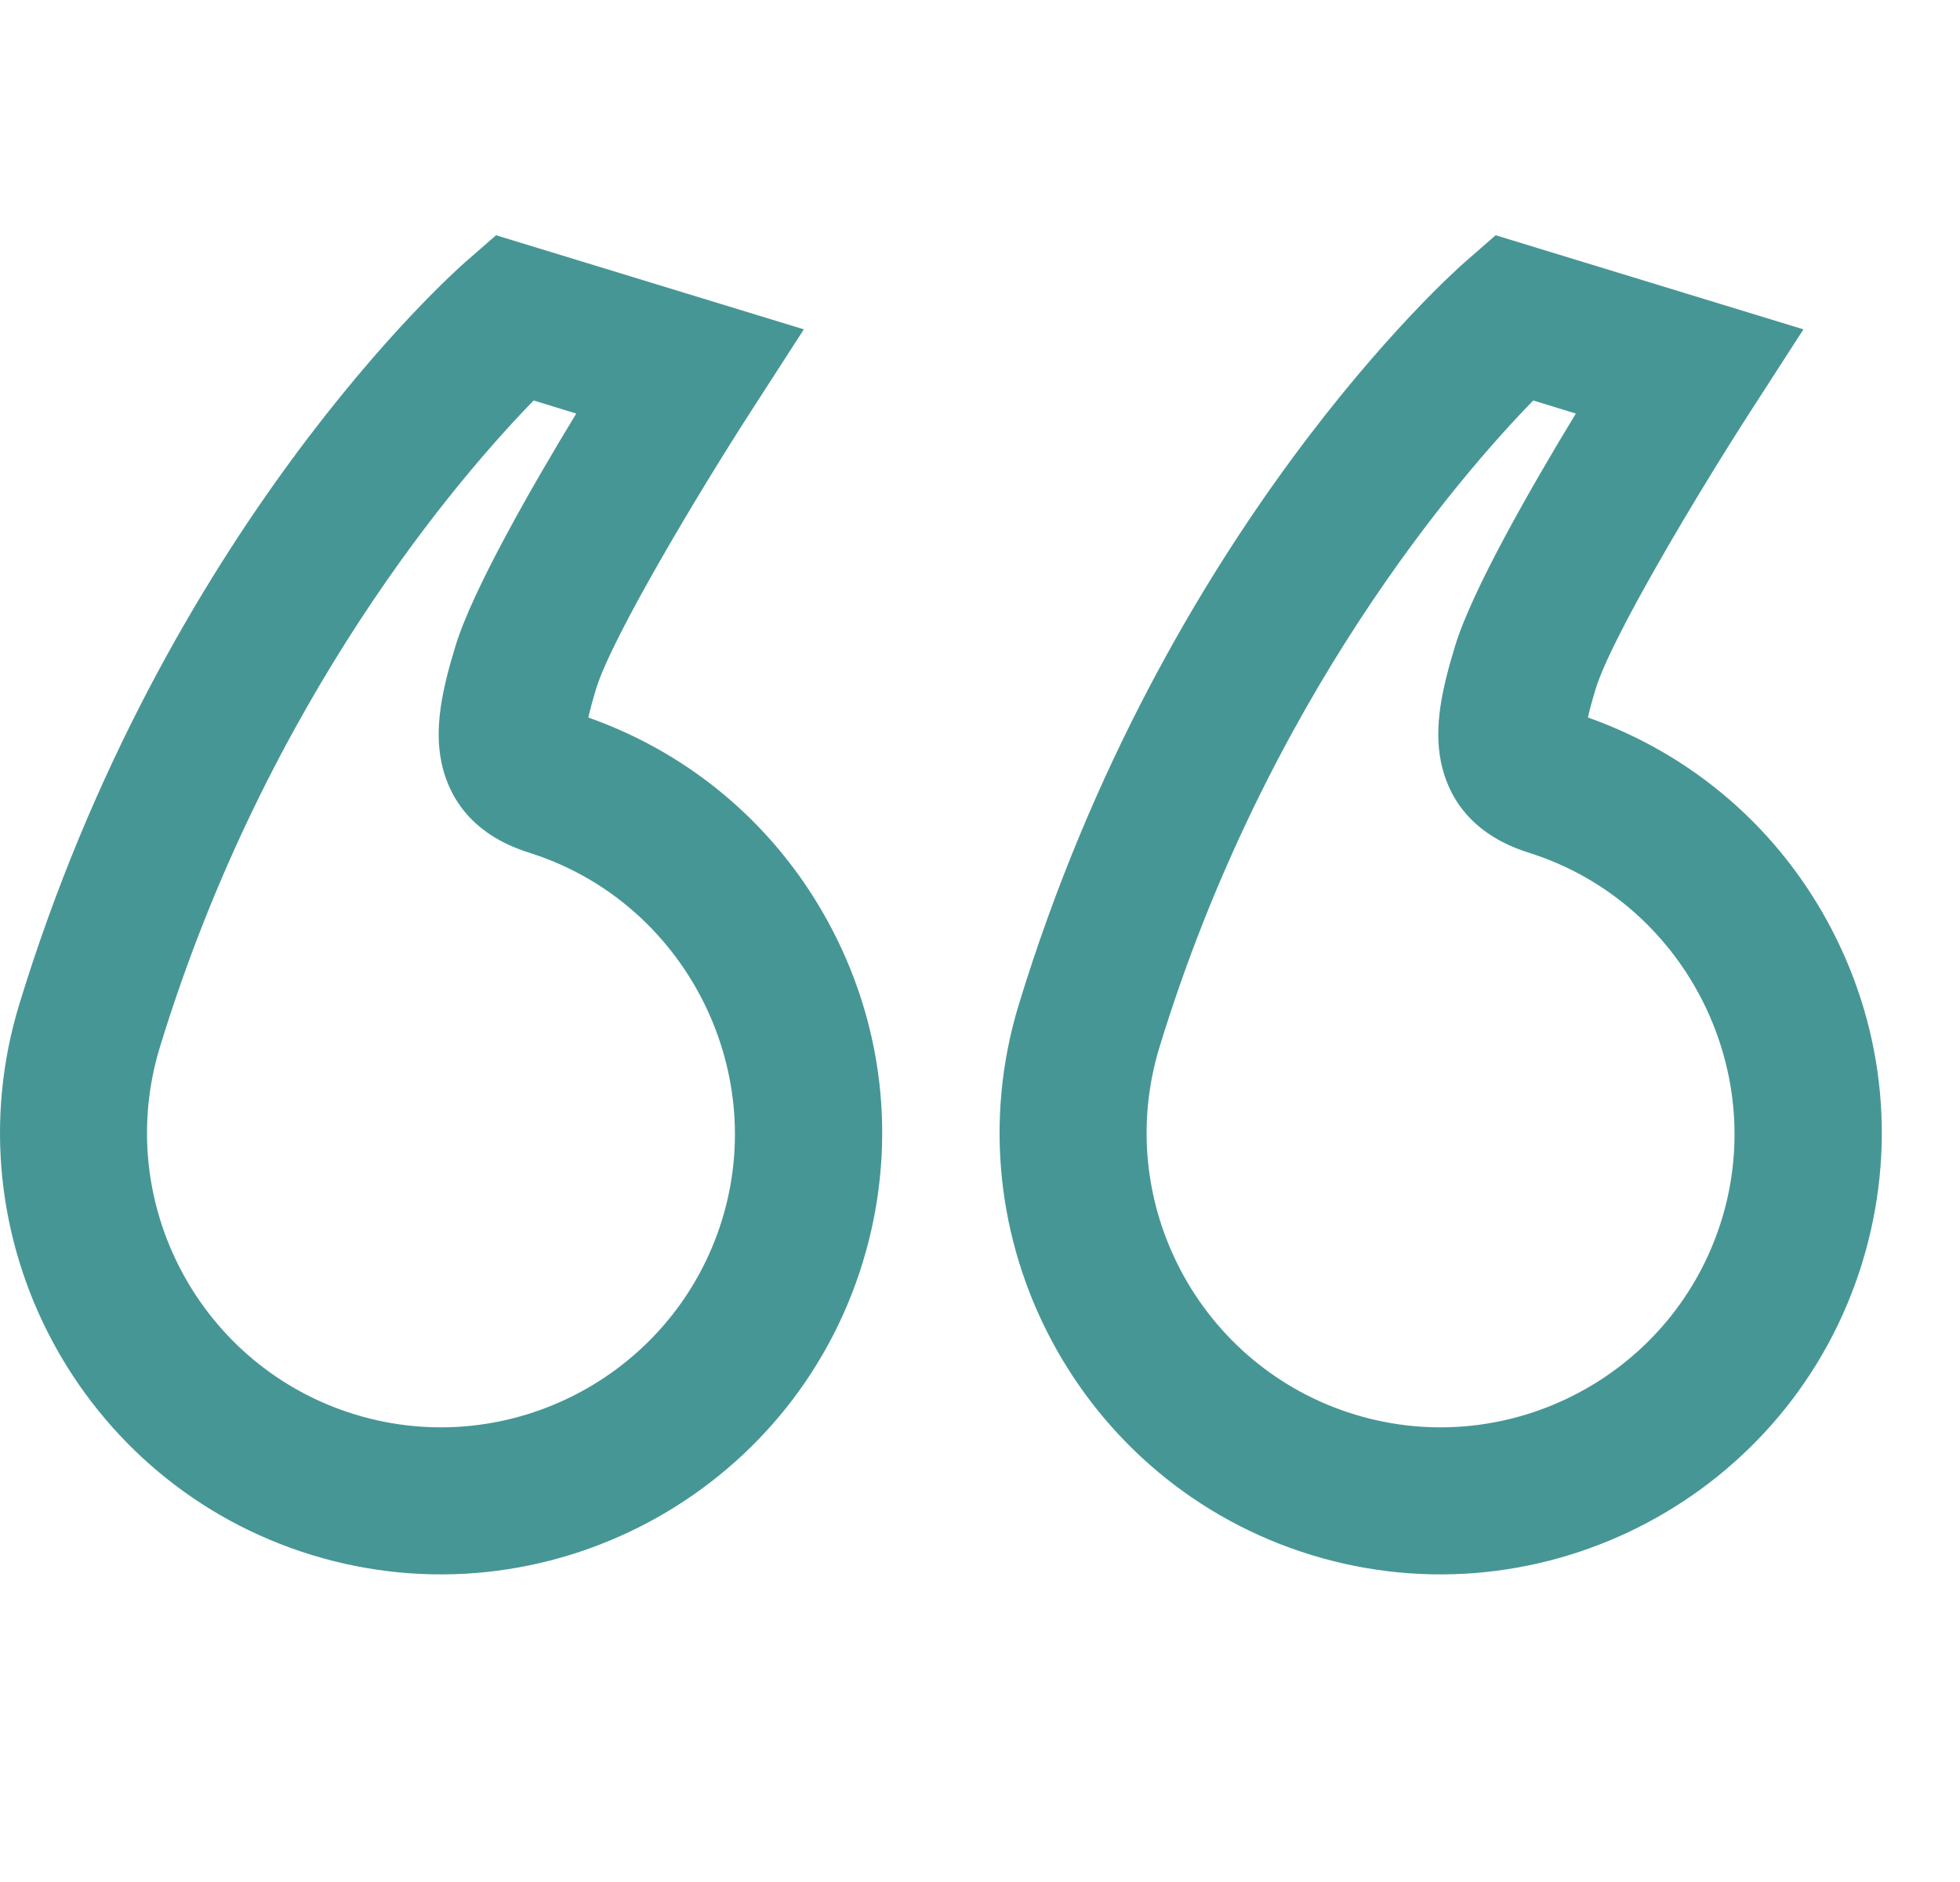 <svg width="25" height="24" viewBox="0 0 25 24" fill="none" xmlns="http://www.w3.org/2000/svg">
<path d="M23.366 11.857C22.704 10.583 21.602 9.626 20.254 9.15C20.273 9.062 20.305 8.943 20.354 8.782C20.556 8.123 21.673 6.261 22.33 5.243L23.003 4.2L19.077 3L18.684 3.343C18.528 3.48 14.848 6.749 12.996 12.807C12.089 15.773 13.765 18.924 16.731 19.831C19.697 20.738 22.848 19.062 23.755 16.096C24.188 14.678 24.05 13.172 23.366 11.857ZM17.279 18.038C15.302 17.433 14.185 15.333 14.789 13.355C16.151 8.903 18.63 6.058 19.557 5.107L20.1 5.274C19.533 6.207 18.78 7.519 18.561 8.234C18.387 8.802 18.29 9.271 18.379 9.714C18.459 10.11 18.719 10.631 19.504 10.875L19.543 10.888C21.47 11.518 22.555 13.609 21.962 15.548C21.357 17.526 19.257 18.642 17.279 18.038Z" fill="#479696"/>
<path d="M10.616 11.857C9.954 10.583 8.852 9.626 7.504 9.15C7.524 9.062 7.555 8.943 7.604 8.782C7.806 8.123 8.923 6.261 9.58 5.243L10.253 4.2L6.327 3L5.934 3.343C5.778 3.48 2.099 6.749 0.246 12.807C-0.66 15.773 1.015 18.924 3.981 19.831C6.947 20.738 10.098 19.062 11.005 16.096C11.438 14.678 11.3 13.172 10.616 11.857ZM4.529 18.038C2.552 17.433 1.435 15.333 2.039 13.355C3.401 8.903 5.88 6.058 6.807 5.107L7.35 5.274C6.783 6.207 6.03 7.519 5.811 8.234C5.637 8.802 5.54 9.271 5.629 9.714C5.709 10.11 5.969 10.631 6.754 10.875L6.793 10.888C8.72 11.518 9.805 13.609 9.212 15.548C8.607 17.526 6.507 18.642 4.529 18.038Z" fill="#479696"/>
</svg>
